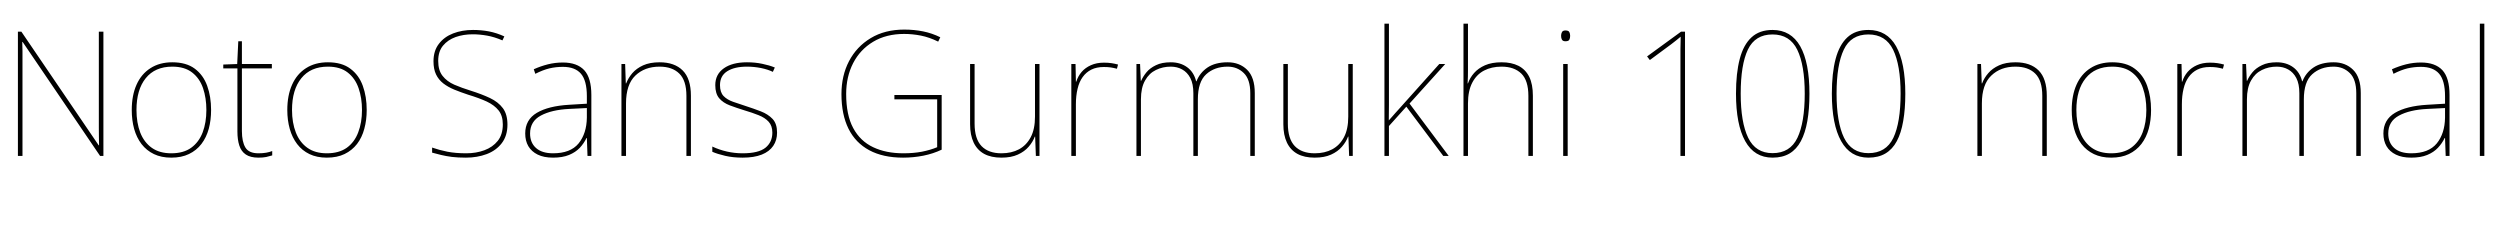 <svg xmlns="http://www.w3.org/2000/svg" xmlns:xlink="http://www.w3.org/1999/xlink" width="344.76" height="31.296"><path fill="black" d="M14.26 4.37L14.26 21.50L13.80 21.50L3.12 5.78L3.07 5.78Q3.10 6.48 3.10 7.08Q3.10 7.68 3.10 8.24Q3.10 8.81 3.10 9.46L3.10 9.46L3.10 21.50L2.47 21.50L2.47 4.37L2.95 4.37L13.61 20.04L13.66 20.04Q13.66 19.44 13.64 18.82Q13.63 18.19 13.63 17.59Q13.63 16.99 13.63 16.44L13.63 16.44L13.63 4.37L14.26 4.37ZM29.11 15.17L29.11 15.17Q29.11 16.56 28.79 17.76Q28.46 18.96 27.78 19.85Q27.10 20.74 26.06 21.24Q25.03 21.74 23.62 21.74L23.62 21.74Q22.25 21.74 21.23 21.25Q20.21 20.76 19.52 19.87Q18.84 18.98 18.50 17.78Q18.17 16.58 18.17 15.17L18.17 15.17Q18.17 13.15 18.83 11.68Q19.49 10.20 20.75 9.40Q22.01 8.59 23.76 8.59L23.76 8.59Q25.68 8.59 26.86 9.47Q28.03 10.34 28.57 11.83Q29.11 13.32 29.11 15.17ZM18.82 15.17L18.82 15.17Q18.82 16.92 19.34 18.28Q19.87 19.63 20.94 20.39Q22.01 21.14 23.62 21.14L23.62 21.14Q25.30 21.14 26.36 20.38Q27.43 19.61 27.95 18.25Q28.46 16.90 28.46 15.17L28.46 15.17Q28.46 13.51 28.00 12.16Q27.53 10.80 26.50 10.00Q25.46 9.19 23.76 9.19L23.76 9.19Q21.38 9.19 20.10 10.78Q18.82 12.36 18.82 15.17ZM35.64 21.14L35.64 21.14Q36.24 21.14 36.70 21.06Q37.15 20.98 37.54 20.83L37.54 20.83L37.54 21.43Q37.15 21.55 36.71 21.65Q36.26 21.74 35.64 21.74L35.64 21.74Q34.54 21.74 33.90 21.31Q33.26 20.88 33 20.06Q32.74 19.25 32.74 18.14L32.74 18.14L32.74 9.43L30.79 9.43L30.79 8.90L32.71 8.83L32.86 5.69L33.36 5.69L33.36 8.83L37.49 8.83L37.49 9.43L33.36 9.43L33.36 18.07Q33.36 19.54 33.84 20.34Q34.32 21.14 35.64 21.14ZM50.57 15.17L50.57 15.17Q50.57 16.56 50.24 17.76Q49.92 18.96 49.24 19.85Q48.55 20.74 47.52 21.24Q46.49 21.74 45.07 21.74L45.07 21.74Q43.70 21.74 42.68 21.25Q41.66 20.76 40.98 19.87Q40.30 18.98 39.96 17.78Q39.62 16.58 39.62 15.17L39.62 15.17Q39.62 13.15 40.28 11.68Q40.94 10.20 42.20 9.40Q43.46 8.59 45.22 8.59L45.22 8.59Q47.14 8.59 48.31 9.47Q49.49 10.34 50.03 11.83Q50.57 13.32 50.57 15.17ZM40.27 15.17L40.27 15.17Q40.27 16.92 40.80 18.28Q41.33 19.63 42.40 20.39Q43.46 21.14 45.07 21.14L45.07 21.14Q46.75 21.14 47.82 20.38Q48.89 19.61 49.40 18.25Q49.92 16.90 49.92 15.17L49.92 15.17Q49.92 13.51 49.45 12.16Q48.98 10.80 47.95 10.00Q46.92 9.19 45.22 9.19L45.22 9.19Q42.84 9.19 41.56 10.78Q40.27 12.36 40.27 15.17ZM69.98 17.18L69.98 17.18Q69.98 18.72 69.20 19.74Q68.42 20.76 67.12 21.25Q65.81 21.74 64.25 21.74L64.25 21.74Q63.14 21.74 62.32 21.64Q61.49 21.53 60.83 21.37Q60.17 21.22 59.59 21.05L59.59 21.05L59.59 20.35Q60.55 20.69 61.69 20.92Q62.83 21.14 64.30 21.14L64.30 21.14Q65.66 21.14 66.80 20.72Q67.94 20.30 68.64 19.43Q69.34 18.55 69.34 17.16L69.34 17.16Q69.34 15.96 68.76 15.23Q68.18 14.50 67.12 14.00Q66.05 13.51 64.56 13.06L64.56 13.06Q63.53 12.72 62.65 12.36Q61.78 12.00 61.13 11.50Q60.48 10.99 60.13 10.26Q59.78 9.53 59.78 8.45L59.78 8.45Q59.78 7.01 60.52 6.05Q61.25 5.09 62.48 4.61Q63.72 4.13 65.23 4.13L65.23 4.13Q66.36 4.13 67.43 4.33Q68.50 4.54 69.55 5.02L69.55 5.02L69.29 5.57Q68.18 5.09 67.16 4.91Q66.14 4.73 65.18 4.73L65.18 4.73Q63.91 4.73 62.83 5.11Q61.75 5.50 61.09 6.30Q60.43 7.10 60.43 8.40L60.43 8.40Q60.43 9.70 61.03 10.46Q61.63 11.23 62.65 11.68Q63.67 12.12 64.90 12.50L64.90 12.50Q66.43 12.98 67.57 13.52Q68.71 14.06 69.35 14.92Q69.98 15.77 69.98 17.18ZM77.62 8.62L77.62 8.62Q79.58 8.62 80.57 9.68Q81.55 10.75 81.55 13.10L81.55 13.10L81.55 21.50L81.02 21.50L80.93 19.03L80.88 19.03Q80.54 19.75 79.96 20.38Q79.37 21 78.47 21.37Q77.57 21.74 76.27 21.74L76.27 21.74Q75 21.74 74.15 21.32Q73.30 20.90 72.86 20.16Q72.43 19.42 72.43 18.41L72.43 18.41Q72.43 16.51 74.03 15.56Q75.62 14.62 78.46 14.45L78.46 14.45L80.93 14.30L80.93 13.27Q80.93 11.11 80.11 10.16Q79.30 9.22 77.62 9.22L77.62 9.22Q76.66 9.22 75.76 9.43Q74.86 9.65 73.82 10.18L73.82 10.18L73.61 9.55Q74.57 9.12 75.56 8.87Q76.56 8.62 77.62 8.62ZM80.93 14.90L78.50 15.02Q76.06 15.14 74.58 15.94Q73.10 16.73 73.10 18.41L73.10 18.41Q73.10 19.68 73.92 20.41Q74.74 21.14 76.27 21.14L76.27 21.14Q78.67 21.14 79.79 19.78Q80.90 18.41 80.93 16.22L80.93 16.22L80.93 14.90ZM90.96 8.59L90.96 8.59Q93.02 8.59 94.15 9.72Q95.28 10.85 95.28 13.20L95.28 13.20L95.28 21.50L94.66 21.50L94.66 13.22Q94.66 11.11 93.68 10.15Q92.71 9.19 90.96 9.19L90.96 9.19Q88.90 9.19 87.61 10.43Q86.33 11.66 86.33 14.26L86.33 14.26L86.33 21.50L85.70 21.50L85.70 8.83L86.21 8.83L86.30 11.50L86.35 11.50Q86.64 10.75 87.20 10.09Q87.77 9.43 88.69 9.01Q89.62 8.59 90.96 8.59ZM107.16 18.29L107.16 18.29Q107.16 19.34 106.63 20.12Q106.10 20.90 105.05 21.32Q103.99 21.74 102.41 21.74L102.41 21.74Q101.09 21.74 100.01 21.49Q98.93 21.24 98.23 20.93L98.23 20.93L98.23 20.21Q99.19 20.66 100.25 20.90Q101.30 21.14 102.41 21.14L102.41 21.14Q104.59 21.14 105.55 20.38Q106.51 19.61 106.51 18.29L106.51 18.29Q106.51 17.35 106.00 16.79Q105.48 16.22 104.60 15.88Q103.73 15.53 102.67 15.22L102.67 15.22Q101.57 14.88 100.64 14.53Q99.72 14.18 99.18 13.55Q98.64 12.91 98.64 11.74L98.64 11.74Q98.64 10.25 99.82 9.42Q100.99 8.59 103.01 8.59L103.01 8.59Q104.14 8.59 105.12 8.80Q106.10 9.00 106.85 9.31L106.85 9.31L106.58 9.91Q105.91 9.58 104.94 9.38Q103.97 9.19 103.01 9.19L103.01 9.19Q101.28 9.19 100.28 9.83Q99.29 10.46 99.29 11.74L99.29 11.74Q99.29 12.72 99.78 13.24Q100.27 13.75 101.10 14.04Q101.93 14.33 102.89 14.64L102.89 14.64Q103.94 14.98 104.93 15.36Q105.91 15.74 106.54 16.40Q107.16 17.06 107.16 18.29ZM123.34 13.70L123.34 13.10L129.86 13.10L129.86 20.64Q128.71 21.19 127.33 21.47Q125.95 21.74 124.54 21.74L124.54 21.74Q121.78 21.74 119.88 20.72Q117.98 19.70 117.01 17.75Q116.04 15.79 116.04 12.98L116.04 12.98Q116.04 10.44 117.08 8.44Q118.13 6.43 120.07 5.26Q122.02 4.08 124.70 4.08L124.70 4.08Q126.07 4.08 127.31 4.33Q128.54 4.58 129.67 5.14L129.67 5.14L129.38 5.74Q128.16 5.14 127.00 4.91Q125.83 4.68 124.68 4.68L124.68 4.68Q122.21 4.68 120.41 5.76Q118.61 6.84 117.65 8.71Q116.69 10.58 116.69 12.96L116.69 12.96Q116.69 15.86 117.66 17.66Q118.63 19.46 120.41 20.30Q122.18 21.14 124.58 21.14L124.58 21.14Q125.98 21.14 127.14 20.92Q128.30 20.69 129.24 20.30L129.24 20.30L129.24 13.70L123.34 13.70ZM142.73 8.83L143.35 8.83L143.35 21.50L142.85 21.50L142.75 18.84L142.70 18.84Q142.44 19.56 141.86 20.23Q141.29 20.90 140.36 21.32Q139.44 21.74 138.10 21.74L138.10 21.74Q136.68 21.74 135.72 21.22Q134.76 20.69 134.27 19.66Q133.78 18.62 133.78 17.14L133.78 17.14L133.78 8.83L134.40 8.83L134.40 17.04Q134.40 19.15 135.36 20.15Q136.32 21.14 138.10 21.14L138.10 21.14Q139.49 21.14 140.52 20.59Q141.55 20.04 142.14 18.92Q142.73 17.81 142.73 16.08L142.73 16.08L142.73 8.83ZM152.23 8.64L152.23 8.64Q152.81 8.64 153.28 8.71Q153.74 8.78 154.18 8.90L154.18 8.90L154.03 9.48Q153.58 9.36 153.18 9.30Q152.78 9.24 152.23 9.24L152.23 9.24Q151.22 9.24 150.50 9.60Q149.78 9.96 149.30 10.63Q148.82 11.30 148.60 12.25Q148.37 13.20 148.37 14.38L148.37 14.38L148.37 21.50L147.74 21.50L147.74 8.83L148.32 8.83L148.37 11.26L148.42 11.26Q148.66 10.51 149.16 9.92Q149.66 9.34 150.44 8.99Q151.22 8.64 152.23 8.64ZM169.30 8.59L169.30 8.59Q170.93 8.59 171.98 9.62Q173.04 10.66 173.04 12.84L173.04 12.84L173.04 21.50L172.42 21.50L172.42 12.86Q172.42 10.94 171.52 10.07Q170.62 9.19 169.30 9.19L169.30 9.19Q167.50 9.19 166.34 10.24Q165.19 11.28 165.19 13.70L165.19 13.70L165.19 21.50L164.57 21.50L164.57 12.86Q164.57 11.57 164.15 10.76Q163.73 9.96 163.03 9.58Q162.34 9.19 161.45 9.19L161.45 9.19Q160.34 9.19 159.41 9.65Q158.47 10.10 157.91 11.10Q157.34 12.10 157.34 13.70L157.34 13.70L157.34 21.50L156.72 21.50L156.72 8.83L157.22 8.83L157.32 11.14L157.37 11.14Q157.63 10.54 158.11 9.96Q158.59 9.38 159.41 8.99Q160.22 8.59 161.45 8.59L161.45 8.59Q162.77 8.59 163.70 9.26Q164.64 9.94 164.95 11.21L164.95 11.21L165 11.21Q165.46 10.03 166.52 9.31Q167.59 8.59 169.30 8.59ZM185.93 8.83L186.55 8.83L186.55 21.50L186.05 21.50L185.95 18.84L185.90 18.84Q185.64 19.56 185.06 20.23Q184.49 20.90 183.56 21.32Q182.64 21.74 181.30 21.74L181.30 21.74Q179.88 21.74 178.92 21.22Q177.96 20.69 177.47 19.66Q176.98 18.62 176.98 17.14L176.98 17.14L176.98 8.83L177.60 8.83L177.60 17.04Q177.60 19.15 178.56 20.15Q179.52 21.14 181.30 21.14L181.30 21.14Q182.69 21.14 183.72 20.59Q184.75 20.04 185.34 18.92Q185.93 17.81 185.93 16.08L185.93 16.08L185.93 8.83ZM191.54 3.26L191.54 12.26Q191.54 13.42 191.54 14.45Q191.54 15.48 191.52 16.63L191.52 16.63L191.50 16.63Q191.78 16.32 191.99 16.08Q192.19 15.84 192.41 15.60Q192.62 15.36 192.89 15.07L192.89 15.07L198.48 8.83L199.30 8.83L194.38 14.28L199.78 21.50L199.03 21.50L193.94 14.71L191.54 17.38L191.54 21.50L190.92 21.50L190.92 3.26L191.54 3.26ZM202.44 3.26L202.44 9.60Q202.44 10.13 202.43 10.55Q202.42 10.97 202.39 11.50L202.39 11.50L202.44 11.50Q202.70 10.73 203.28 10.07Q203.86 9.41 204.79 9.00Q205.73 8.59 207.07 8.59L207.07 8.59Q208.44 8.59 209.41 9.08Q210.38 9.58 210.89 10.60Q211.39 11.62 211.39 13.20L211.39 13.20L211.39 21.50L210.77 21.50L210.77 13.22Q210.77 11.11 209.80 10.15Q208.82 9.19 207.07 9.19L207.07 9.19Q205.70 9.19 204.66 9.73Q203.62 10.27 203.03 11.40Q202.44 12.53 202.44 14.26L202.44 14.26L202.44 21.50L201.82 21.50L201.82 3.26L202.44 3.26ZM215.57 8.83L216.19 8.83L216.19 21.50L215.57 21.50L215.57 8.83ZM215.88 4.20L215.88 4.20Q216.31 4.20 216.42 4.43Q216.53 4.66 216.53 4.94L216.53 4.94Q216.53 5.26 216.42 5.47Q216.31 5.69 215.88 5.69L215.88 5.69Q215.52 5.69 215.40 5.47Q215.28 5.26 215.28 4.94L215.28 4.94Q215.28 4.66 215.40 4.43Q215.52 4.20 215.88 4.20ZM232.37 21.50L231.74 21.50L231.74 7.99Q231.74 7.30 231.74 6.77Q231.74 6.24 231.76 5.81Q231.77 5.38 231.77 5.06L231.77 5.06Q231.48 5.30 231.20 5.53Q230.93 5.76 230.47 6.10L230.47 6.10L227.52 8.28L227.14 7.78L231.82 4.37L232.37 4.37L232.37 21.50ZM244.44 21.74L244.44 21.74Q241.94 21.74 240.67 19.46Q239.40 17.18 239.40 12.91L239.40 12.91Q239.40 10.08 239.92 8.12Q240.43 6.17 241.54 5.15Q242.64 4.13 244.44 4.13L244.44 4.13Q246.98 4.13 248.26 6.38Q249.53 8.64 249.53 12.91L249.53 12.91Q249.53 15.05 249.24 16.69Q248.95 18.34 248.35 19.46Q247.75 20.59 246.78 21.17Q245.81 21.74 244.44 21.74ZM244.44 21.12L244.44 21.12Q246.86 21.12 247.87 19.01Q248.88 16.90 248.88 12.91L248.88 12.91Q248.88 8.98 247.85 6.86Q246.82 4.75 244.44 4.75L244.44 4.75Q242.04 4.75 241.04 6.84Q240.05 8.93 240.05 12.91L240.05 12.91Q240.05 16.87 241.08 19.00Q242.11 21.12 244.44 21.12ZM257.66 21.74L257.66 21.74Q255.17 21.74 253.90 19.46Q252.62 17.18 252.62 12.91L252.62 12.91Q252.62 10.08 253.14 8.12Q253.66 6.17 254.76 5.15Q255.86 4.13 257.66 4.13L257.66 4.13Q260.21 4.13 261.48 6.38Q262.75 8.64 262.75 12.91L262.75 12.91Q262.75 15.05 262.46 16.69Q262.18 18.34 261.58 19.46Q260.98 20.59 260.00 21.17Q259.03 21.74 257.66 21.74ZM257.66 21.12L257.66 21.12Q260.09 21.12 261.10 19.01Q262.10 16.90 262.10 12.91L262.10 12.91Q262.10 8.98 261.07 6.86Q260.04 4.75 257.66 4.75L257.66 4.75Q255.26 4.75 254.27 6.84Q253.27 8.93 253.27 12.91L253.27 12.91Q253.27 16.87 254.30 19.00Q255.34 21.12 257.66 21.12ZM277.94 8.59L277.94 8.59Q280.01 8.59 281.14 9.72Q282.26 10.85 282.26 13.20L282.26 13.20L282.26 21.50L281.64 21.50L281.64 13.22Q281.64 11.11 280.67 10.15Q279.70 9.19 277.94 9.19L277.94 9.19Q275.88 9.19 274.60 10.43Q273.31 11.66 273.31 14.26L273.31 14.26L273.31 21.50L272.69 21.50L272.69 8.83L273.19 8.83L273.29 11.50L273.34 11.50Q273.62 10.75 274.19 10.09Q274.75 9.43 275.68 9.01Q276.60 8.59 277.94 8.59ZM296.64 15.17L296.64 15.17Q296.64 16.56 296.32 17.76Q295.99 18.96 295.31 19.85Q294.62 20.74 293.59 21.24Q292.56 21.74 291.14 21.74L291.14 21.74Q289.78 21.74 288.76 21.25Q287.74 20.76 287.05 19.87Q286.37 18.98 286.03 17.78Q285.70 16.58 285.70 15.17L285.70 15.17Q285.70 13.15 286.36 11.68Q287.02 10.20 288.28 9.40Q289.54 8.59 291.29 8.59L291.29 8.59Q293.21 8.59 294.38 9.47Q295.56 10.34 296.10 11.83Q296.64 13.32 296.64 15.17ZM286.34 15.17L286.34 15.17Q286.34 16.92 286.87 18.28Q287.40 19.63 288.47 20.39Q289.54 21.14 291.14 21.14L291.14 21.14Q292.82 21.14 293.89 20.38Q294.96 19.61 295.48 18.25Q295.99 16.90 295.99 15.17L295.99 15.17Q295.99 13.51 295.52 12.16Q295.06 10.80 294.02 10.00Q292.99 9.19 291.29 9.19L291.29 9.19Q288.91 9.19 287.63 10.78Q286.34 12.36 286.34 15.17ZM304.75 8.64L304.75 8.64Q305.33 8.64 305.80 8.71Q306.26 8.78 306.70 8.90L306.70 8.90L306.55 9.48Q306.10 9.36 305.70 9.30Q305.30 9.24 304.75 9.24L304.75 9.24Q303.74 9.24 303.02 9.60Q302.30 9.96 301.82 10.63Q301.34 11.30 301.12 12.25Q300.89 13.20 300.89 14.38L300.89 14.38L300.89 21.50L300.26 21.50L300.26 8.83L300.84 8.83L300.89 11.26L300.94 11.26Q301.18 10.51 301.68 9.92Q302.18 9.34 302.96 8.99Q303.74 8.64 304.75 8.64ZM321.82 8.59L321.82 8.59Q323.45 8.59 324.50 9.62Q325.56 10.66 325.56 12.84L325.56 12.84L325.56 21.50L324.94 21.50L324.94 12.86Q324.94 10.94 324.04 10.07Q323.14 9.19 321.82 9.19L321.82 9.19Q320.02 9.19 318.86 10.24Q317.71 11.28 317.71 13.70L317.71 13.70L317.71 21.50L317.09 21.50L317.09 12.86Q317.09 11.57 316.67 10.76Q316.25 9.96 315.55 9.58Q314.86 9.19 313.97 9.19L313.97 9.19Q312.86 9.19 311.93 9.65Q310.99 10.10 310.43 11.10Q309.86 12.10 309.86 13.70L309.86 13.70L309.86 21.50L309.24 21.50L309.24 8.83L309.74 8.83L309.84 11.14L309.89 11.14Q310.15 10.54 310.63 9.96Q311.11 9.38 311.93 8.99Q312.74 8.59 313.97 8.59L313.97 8.59Q315.29 8.59 316.22 9.26Q317.16 9.94 317.47 11.21L317.47 11.21L317.52 11.21Q317.98 10.03 319.04 9.31Q320.11 8.59 321.82 8.59ZM333.86 8.62L333.86 8.62Q335.83 8.62 336.82 9.68Q337.80 10.75 337.80 13.10L337.80 13.10L337.80 21.50L337.27 21.50L337.18 19.03L337.13 19.03Q336.79 19.75 336.20 20.38Q335.62 21 334.72 21.37Q333.82 21.74 332.52 21.74L332.52 21.74Q331.25 21.74 330.40 21.32Q329.54 20.90 329.11 20.16Q328.68 19.42 328.68 18.41L328.68 18.41Q328.68 16.51 330.28 15.56Q331.87 14.62 334.70 14.45L334.70 14.45L337.18 14.30L337.18 13.27Q337.18 11.11 336.36 10.16Q335.54 9.22 333.86 9.22L333.86 9.22Q332.90 9.22 332.00 9.43Q331.10 9.65 330.07 10.18L330.07 10.18L329.86 9.55Q330.82 9.12 331.81 8.87Q332.81 8.62 333.86 8.62ZM337.18 14.90L334.75 15.02Q332.30 15.14 330.83 15.94Q329.35 16.73 329.35 18.41L329.35 18.41Q329.35 19.68 330.17 20.41Q330.98 21.14 332.52 21.14L332.52 21.14Q334.92 21.14 336.04 19.78Q337.15 18.41 337.18 16.22L337.18 16.22L337.18 14.90ZM342.60 3.26L342.60 21.50L341.98 21.50L341.98 3.26L342.60 3.26Z"/></svg>